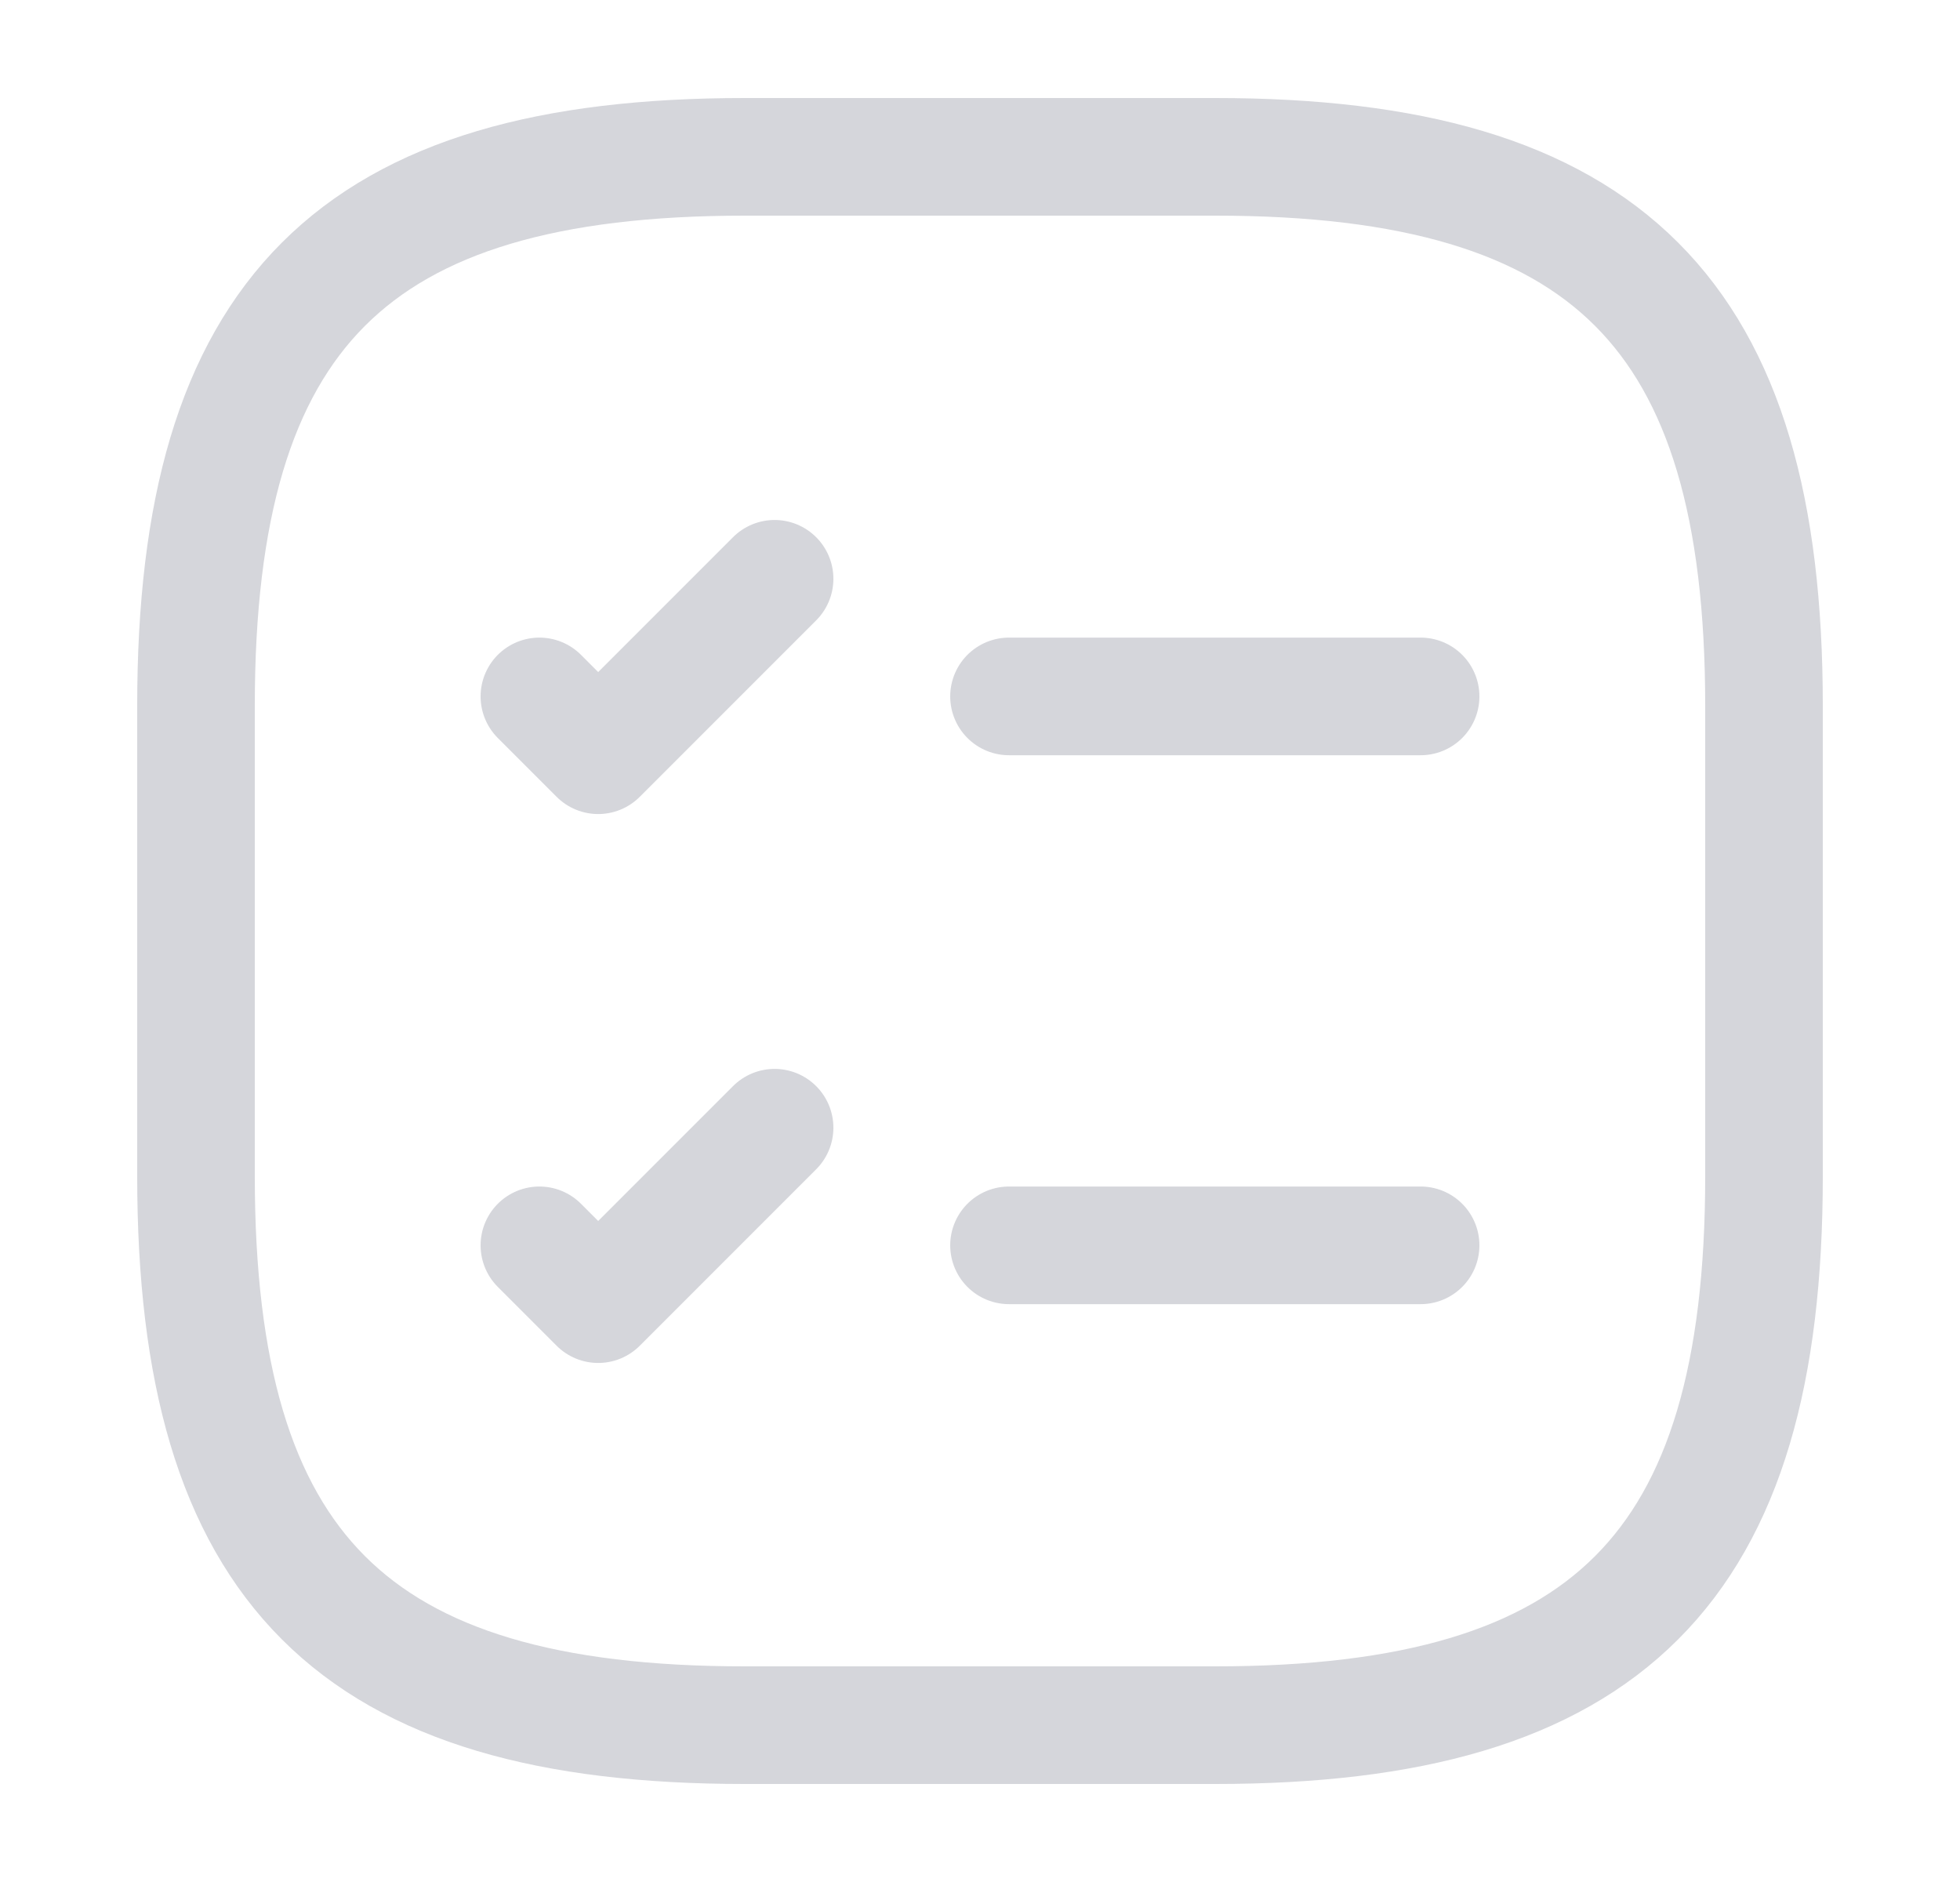 <svg width="25" height="24" viewBox="0 0 25 24" fill="none" xmlns="http://www.w3.org/2000/svg">
<path d="M12.87 8.881H18.12" stroke="#D5D6DB" stroke-width="1.5" stroke-linecap="round" stroke-linejoin="round"/>
<path d="M6.88 8.881L7.63 9.631L9.88 7.381" stroke="#D5D6DB" stroke-width="1.5" stroke-linecap="round" stroke-linejoin="round"/>
<path d="M12.87 15.881H18.12" stroke="#D5D6DB" stroke-width="1.5" stroke-linecap="round" stroke-linejoin="round"/>
<path d="M6.88 15.881L7.63 16.631L9.88 14.381" stroke="#D5D6DB" stroke-width="1.5" stroke-linecap="round" stroke-linejoin="round"/>
<path d="M9.5 22H15.5C20.5 22 22.5 20 22.5 15V9C22.5 4 20.5 2 15.5 2H9.5C4.5 2 2.5 4 2.5 9V15C2.5 20 4.5 22 9.5 22Z" stroke="#D5D6DB" stroke-width="1.5" stroke-linecap="round" stroke-linejoin="round"/>
</svg>
